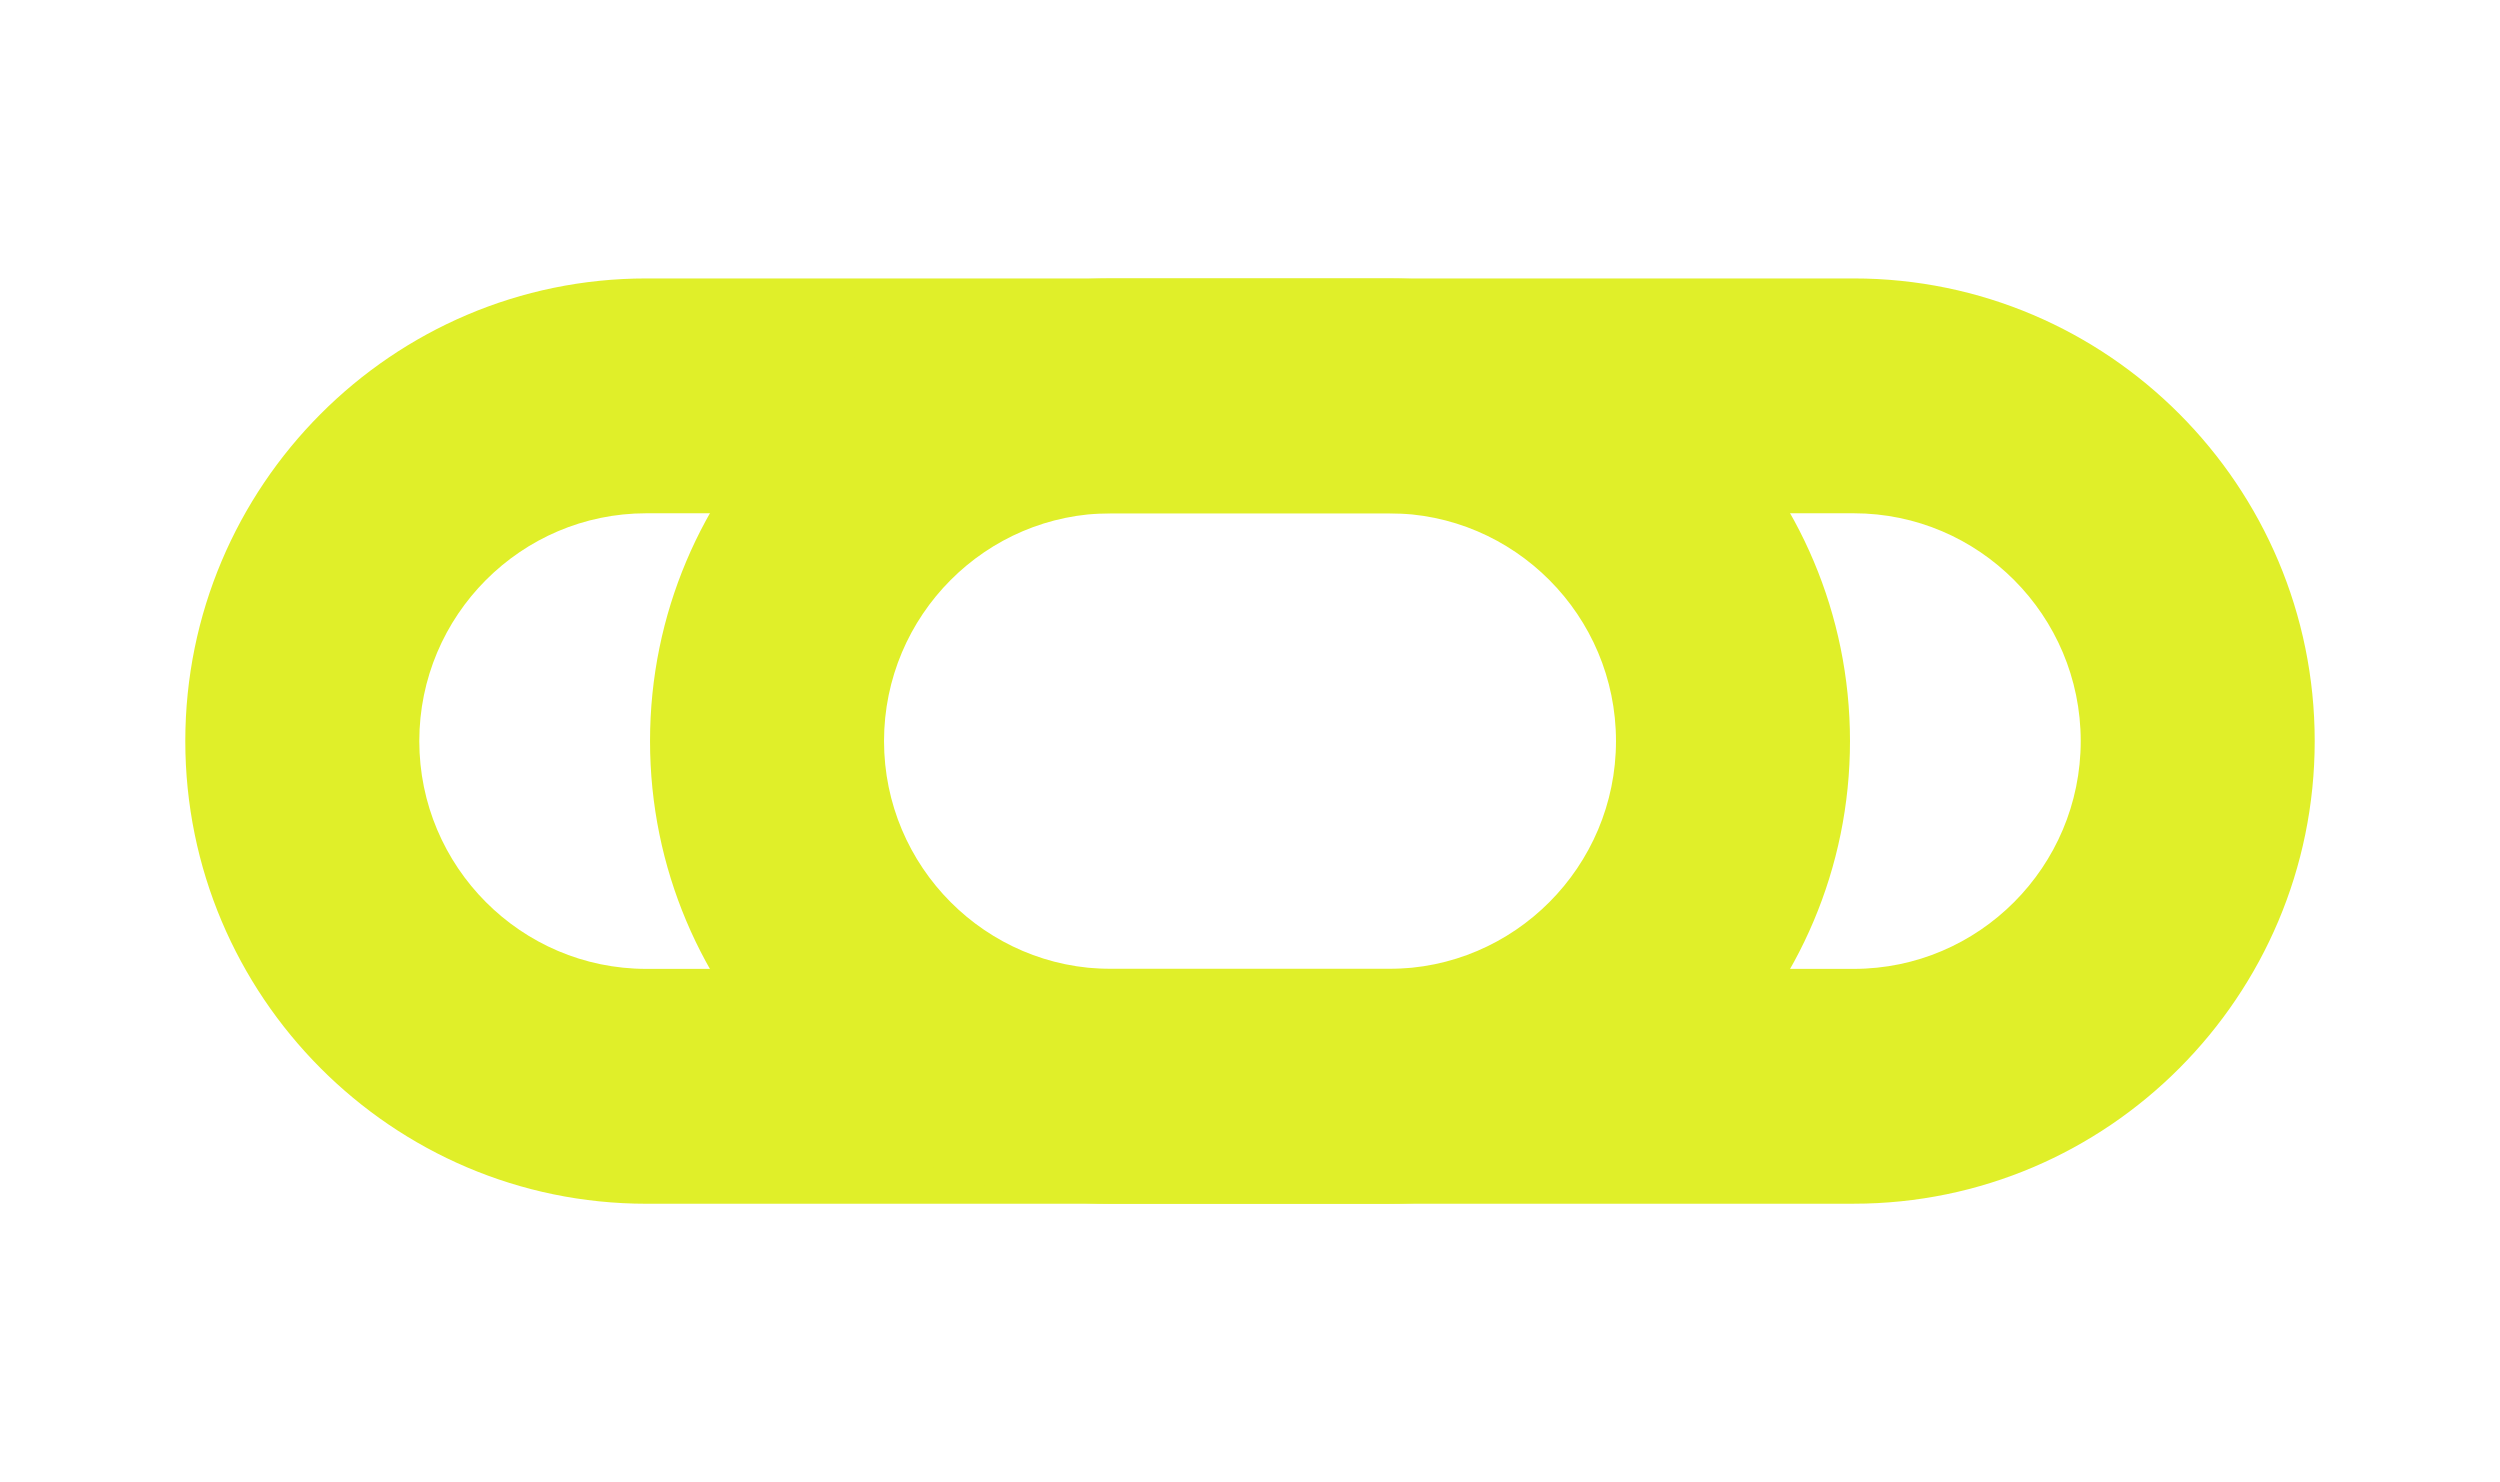 <svg width="167" height="99" viewBox="0 0 167 99" fill="none" xmlns="http://www.w3.org/2000/svg">
    <g clip-path="url(#jjazzweqxa)" fill="#e0ef29">
        <path d="M92.787 80.41H43.17c-16.977 0-30.792-13.866-30.792-30.905S26.194 18.6 43.172 18.6h49.615c16.977 0 30.792 13.865 30.792 30.904s-13.815 30.904-30.792 30.904zM43.17 34.287c-8.358 0-15.161 6.828-15.161 15.217 0 8.39 6.802 15.217 15.162 15.217h49.615c8.359 0 15.162-6.828 15.162-15.217 0-8.39-6.803-15.217-15.162-15.217H43.17z"/>
        <path d="M123.83 80.41H74.214c-16.977 0-30.792-13.866-30.792-30.905S57.237 18.6 74.214 18.6h49.616c16.977 0 30.792 13.865 30.792 30.904s-13.815 30.904-30.792 30.904zM74.214 34.287c-8.358 0-15.161 6.828-15.161 15.217 0 8.39 6.803 15.217 15.161 15.217h49.616c8.359 0 15.162-6.828 15.162-15.217 0-8.39-6.803-15.217-15.162-15.217H74.214z"/>
    </g>
    <defs>
        <clipPath id="jjazzweqxa">
            <path fill="#fff" d="M0 0h167v99H0z"/>
        </clipPath>
    </defs>
</svg>
